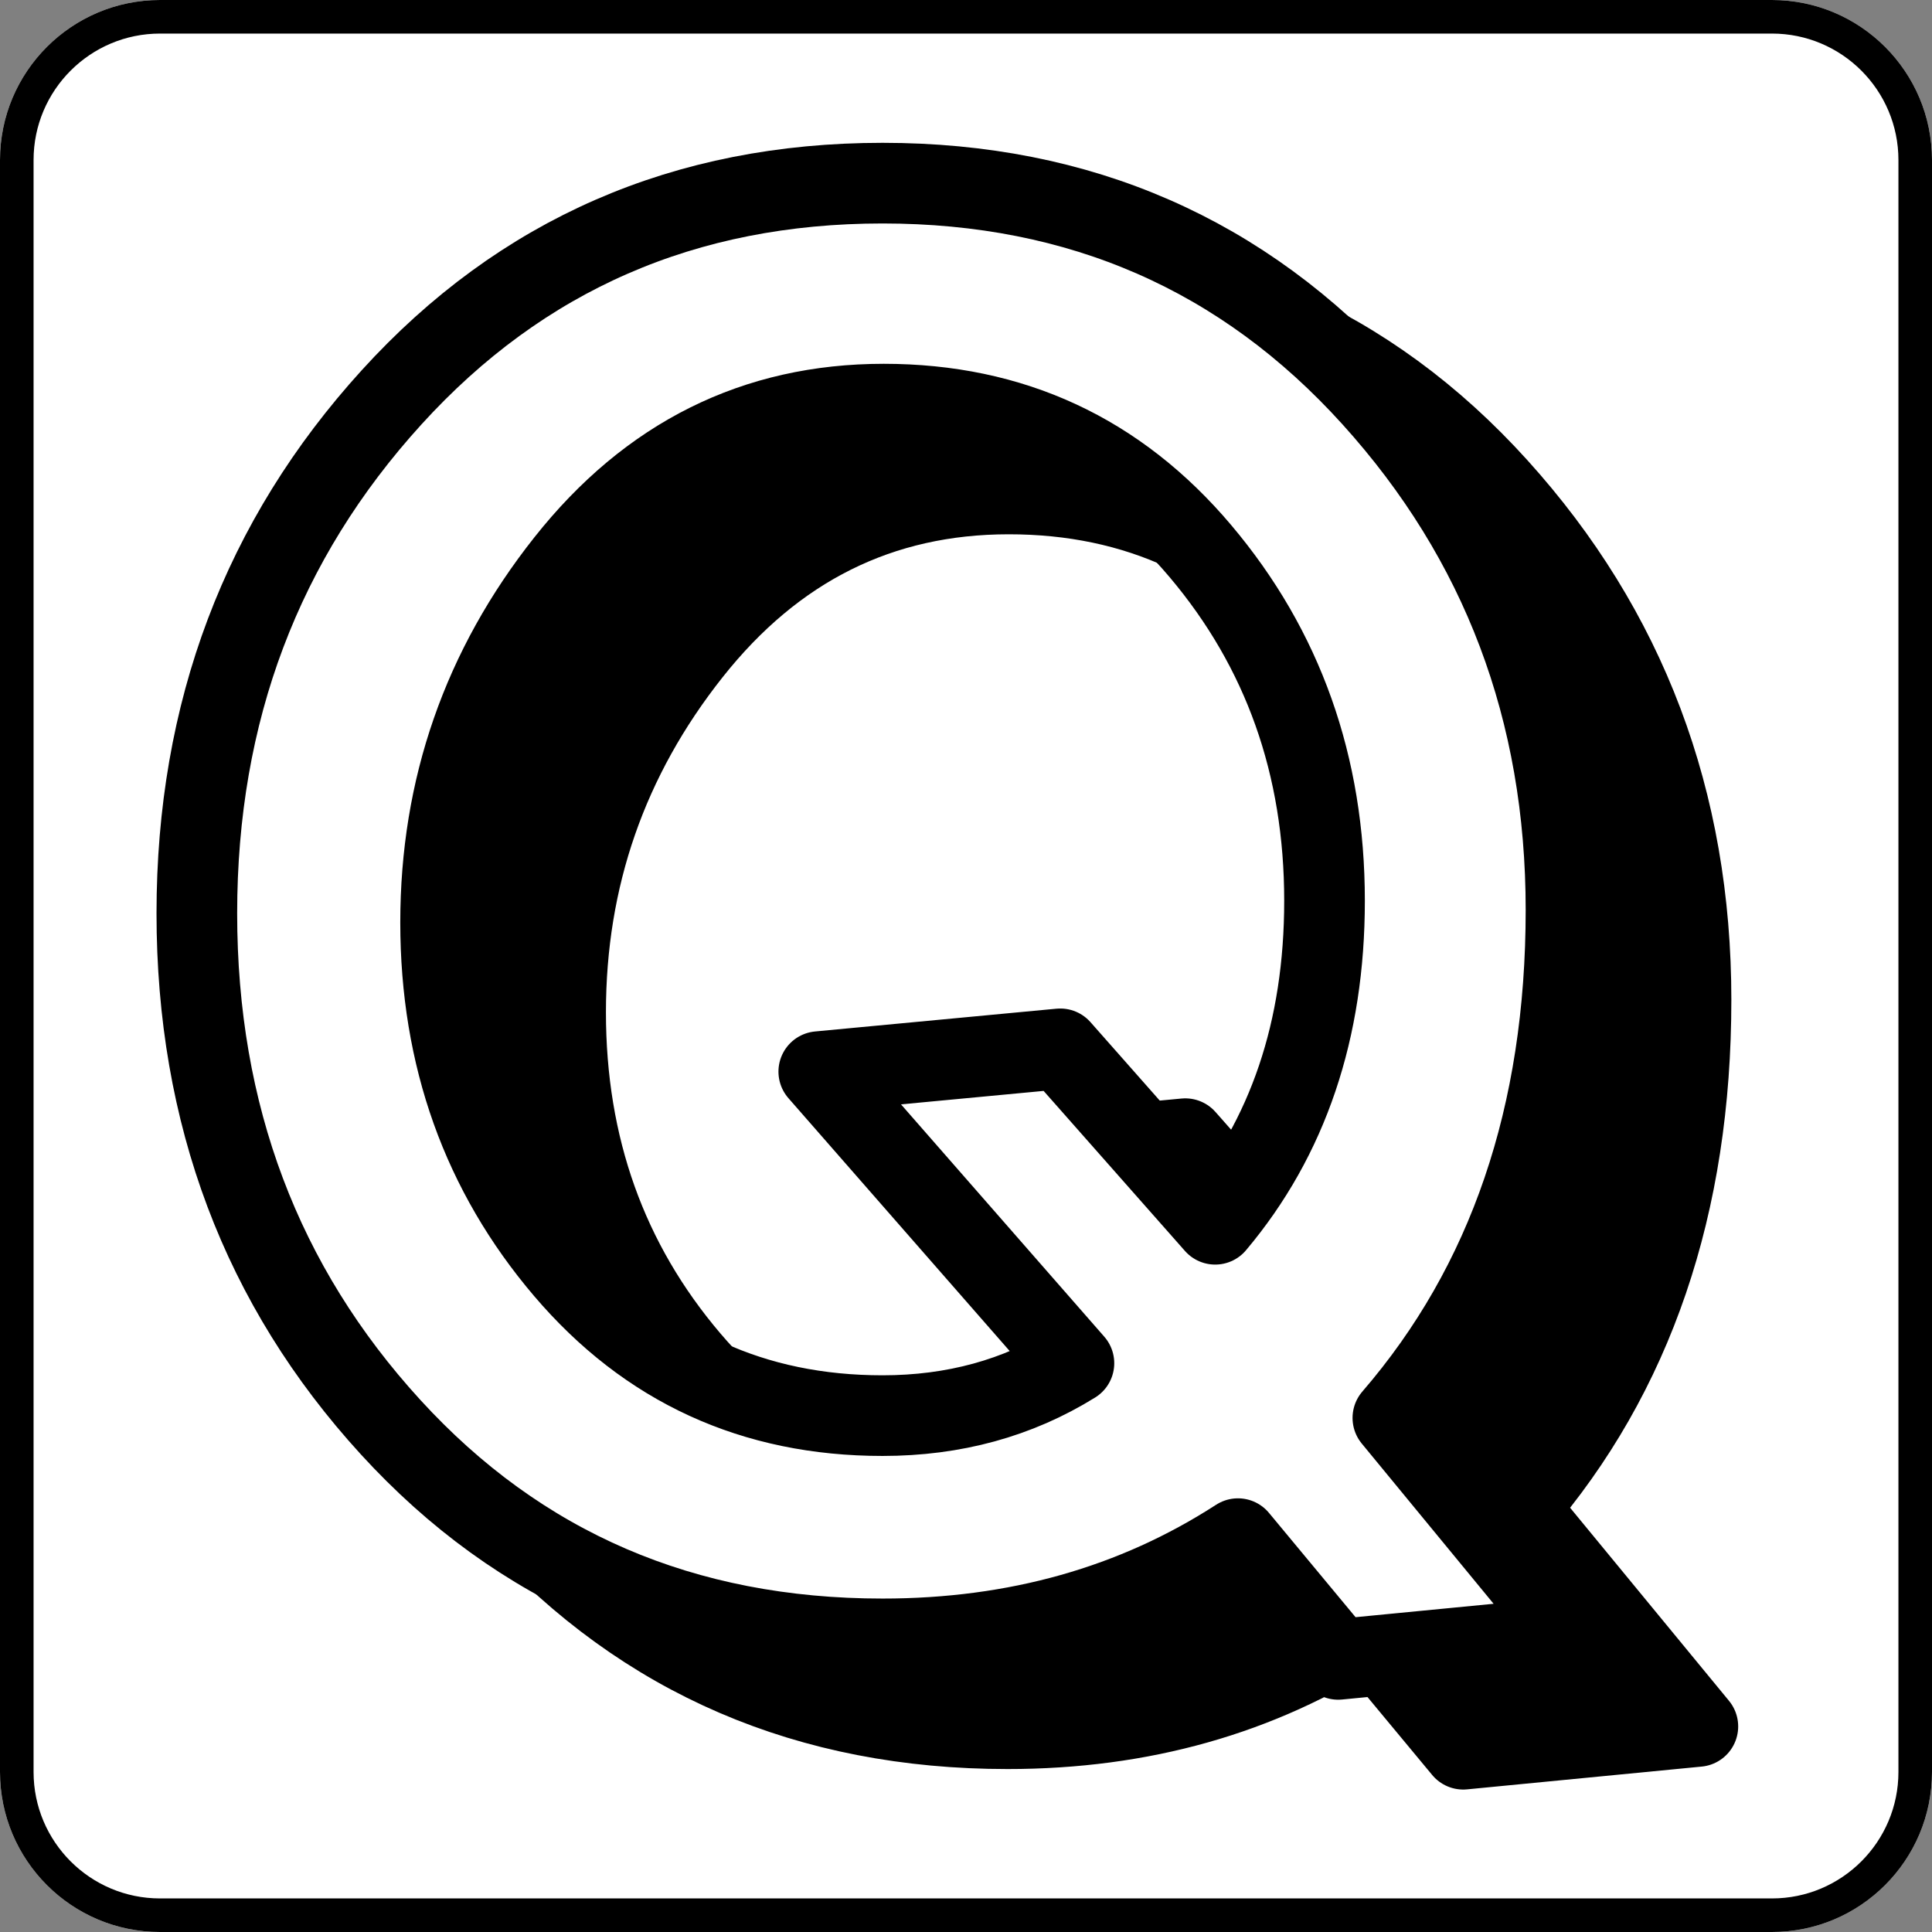<?xml version="1.0" encoding="UTF-8" standalone="no"?>
<!DOCTYPE svg PUBLIC "-//W3C//DTD SVG 1.1//EN" "http://www.w3.org/Graphics/SVG/1.1/DTD/svg11.dtd">
<svg width="100%" height="100%" viewBox="0 0 24 24" version="1.1" xmlns="http://www.w3.org/2000/svg" xmlns:xlink="http://www.w3.org/1999/xlink" xml:space="preserve" xmlns:serif="http://www.serif.com/" style="fill-rule:evenodd;clip-rule:evenodd;stroke-linejoin:round;stroke-miterlimit:2;">
    <rect x="0" y="0" width="24" height="24" fill="#808080" stroke="none"/>
    <g transform="matrix(1,0,0,1,-2,-2)">
        <g transform="matrix(1,0,0,1,1,1)">
            <path d="M25,2.988L25,23.012C25,24.109 24.109,25 23.012,25L2.988,25C1.891,25 1,24.109 1,23.012L1,2.988C1,1.891 1.891,1 2.988,1L23.012,1C24.109,1 25,1.891 25,2.988Z" style="fill:white;"/>
            <path d="M25,2.988L25,23.012C25,24.109 24.109,25 23.012,25L2.988,25C1.891,25 1,24.109 1,23.012L1,2.988C1,1.891 1.891,1 2.988,1L23.012,1C24.109,1 25,1.891 25,2.988ZM24.583,2.988C24.583,2.121 23.879,1.417 23.012,1.417L2.988,1.417C2.121,1.417 1.417,2.121 1.417,2.988L1.417,23.012C1.417,23.879 2.121,24.583 2.988,24.583L23.012,24.583C23.879,24.583 24.583,23.879 24.583,23.012L24.583,2.988Z"/>
        </g>
        <g transform="matrix(0.566,0,0,0.566,3.042,16.899)">
            <path d="M30.273,12.068L28.073,9.418C25.806,10.884 23.206,11.618 20.273,11.618C15.906,11.618 12.306,10.068 9.473,6.968C6.639,3.868 5.223,0.109 5.223,-4.307C5.223,-8.724 6.648,-12.499 9.498,-15.632C12.348,-18.766 15.939,-20.332 20.273,-20.332C24.606,-20.332 28.189,-18.766 31.023,-15.632C33.856,-12.499 35.273,-8.749 35.273,-4.382C35.273,0.118 34.006,3.834 31.473,6.768L35.423,11.568L30.273,12.068ZM27.573,2.518C29.173,0.618 29.973,-1.749 29.973,-4.582C29.973,-7.549 29.064,-10.107 27.248,-12.257C25.431,-14.407 23.114,-15.482 20.298,-15.482C17.481,-15.482 15.156,-14.324 13.323,-12.007C11.489,-9.691 10.573,-7.057 10.573,-4.107C10.573,-1.157 11.481,1.384 13.298,3.518C15.114,5.651 17.439,6.718 20.273,6.718C21.839,6.718 23.239,6.334 24.473,5.568L18.873,-0.832L24.173,-1.332L27.573,2.518Z" style="fill-rule:nonzero;stroke:black;stroke-width:1.77px;"/>
        </g>
        <g transform="matrix(0.566,0,0,0.566,1.489,15.783)">
            <path d="M30.273,12.068L28.073,9.418C25.806,10.884 23.206,11.618 20.273,11.618C15.906,11.618 12.306,10.068 9.473,6.968C6.639,3.868 5.223,0.109 5.223,-4.307C5.223,-8.724 6.648,-12.499 9.498,-15.632C12.348,-18.766 15.939,-20.332 20.273,-20.332C24.606,-20.332 28.189,-18.766 31.023,-15.632C33.856,-12.499 35.273,-8.749 35.273,-4.382C35.273,0.118 34.006,3.834 31.473,6.768L35.423,11.568L30.273,12.068ZM27.573,2.518C29.173,0.618 29.973,-1.749 29.973,-4.582C29.973,-7.549 29.064,-10.107 27.248,-12.257C25.431,-14.407 23.114,-15.482 20.298,-15.482C17.481,-15.482 15.156,-14.324 13.323,-12.007C11.489,-9.691 10.573,-7.057 10.573,-4.107C10.573,-1.157 11.481,1.384 13.298,3.518C15.114,5.651 17.439,6.718 20.273,6.718C21.839,6.718 23.239,6.334 24.473,5.568L18.873,-0.832L24.173,-1.332L27.573,2.518Z" style="fill:white;fill-rule:nonzero;stroke:black;stroke-width:1.77px;"/>
        </g>
    </g>
</svg>
